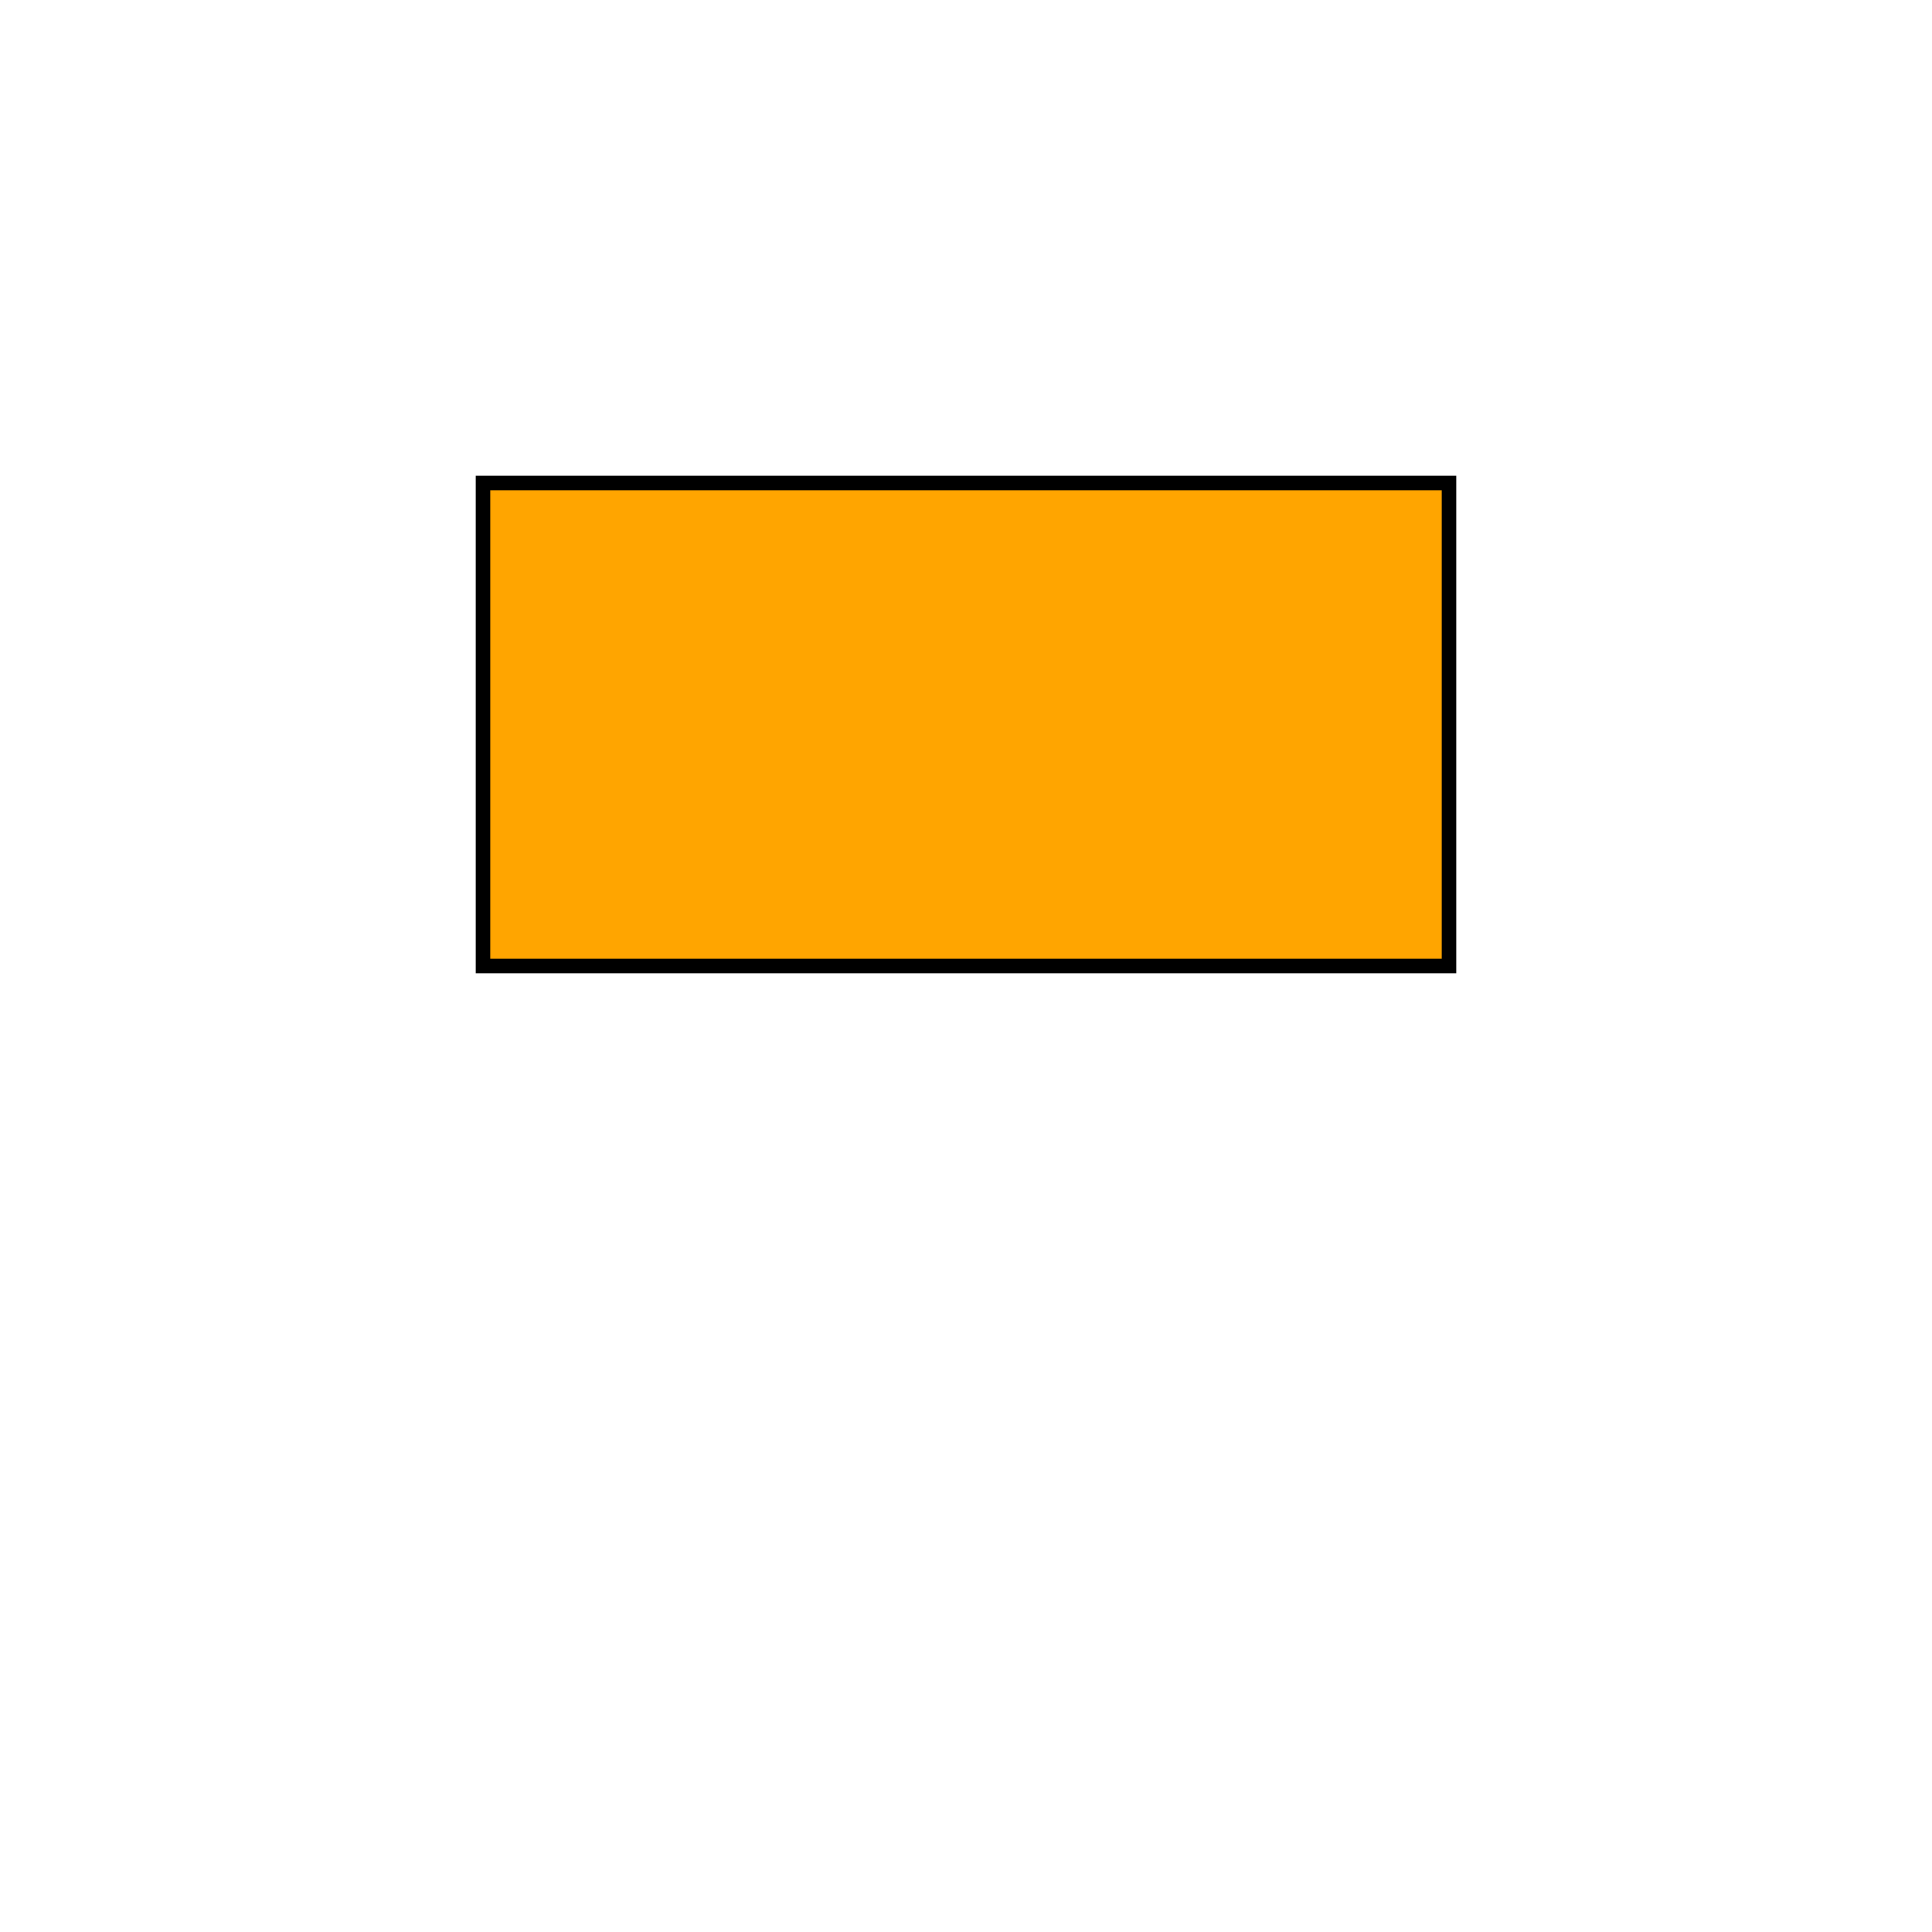 <svg width="400px" height="400px" viewBox="-200 -200 400 400" version="1.1" xmlns="http://www.w3.org/2000/svg">  
     <rect x="-100" y="-100" width="200" height="100" style=" fill: orange; stroke: black; stroke-width: 3; ">
      <animateTransform 
	    attributeName="transform" type="rotate"
	    from="0" to="90"
	    begin="0" dur="1s" fill="freeze"
	  />
       <animateTransform 
	    attributeName="transform" type="rotate"
	    from="270" to="360"
	    begin="2s" dur="1s" 
	  />
    </rect>
</svg>